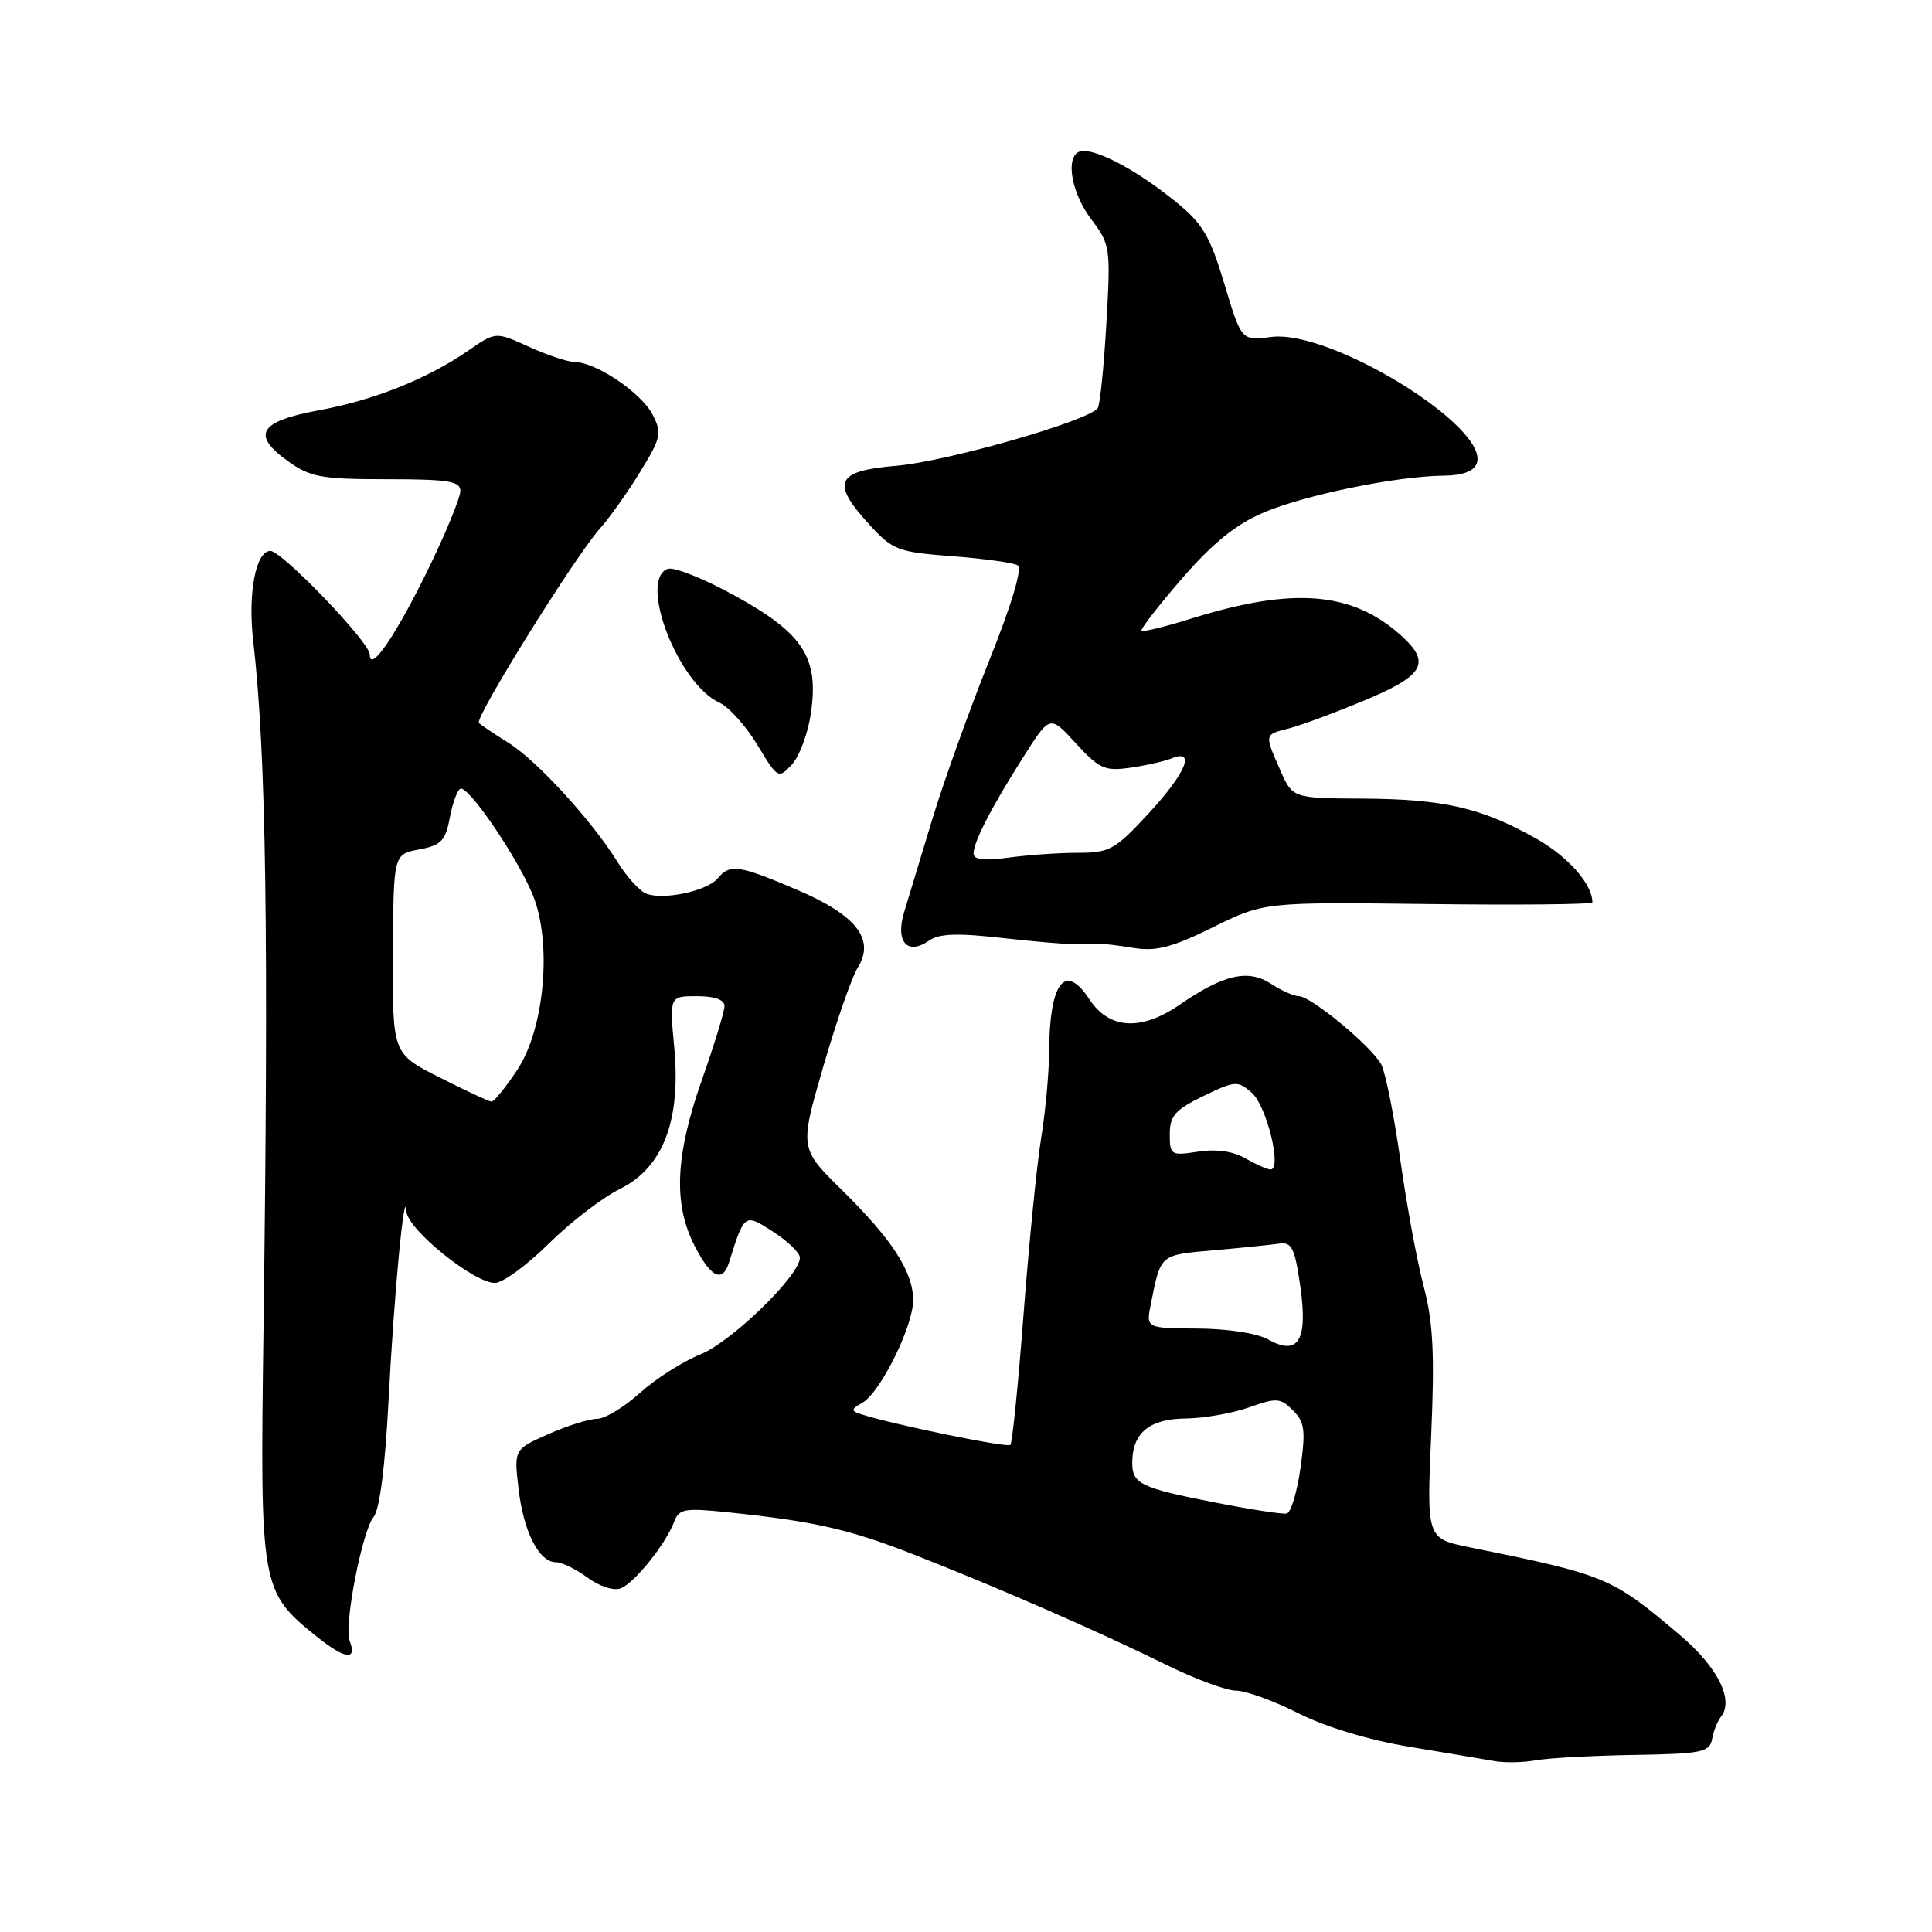 <?xml version="1.0" encoding="UTF-8" standalone="no"?>
<!DOCTYPE svg PUBLIC "-//W3C//DTD SVG 1.1//EN" "http://www.w3.org/Graphics/SVG/1.1/DTD/svg11.dtd" >
<svg xmlns="http://www.w3.org/2000/svg" xmlns:xlink="http://www.w3.org/1999/xlink" version="1.1" viewBox="0 0 256 256">
 <g >
 <path fill="currentColor"
d=" M 216.50 232.54 C 225.53 232.39 226.53 232.18 226.86 230.44 C 227.05 229.37 227.58 228.05 228.02 227.50 C 229.80 225.28 227.64 220.94 222.64 216.69 C 213.56 208.99 212.91 208.71 194.77 205.03 C 189.04 203.87 189.04 203.87 189.64 190.18 C 190.11 179.39 189.90 175.23 188.65 170.47 C 187.77 167.15 186.38 159.60 185.55 153.69 C 184.72 147.78 183.58 142.09 183.02 141.04 C 181.75 138.66 173.71 132.00 172.11 132.00 C 171.46 132.00 169.82 131.28 168.47 130.39 C 165.40 128.37 162.16 129.10 156.31 133.13 C 151.20 136.65 146.96 136.40 144.35 132.41 C 141.10 127.45 139.05 130.18 139.01 139.50 C 138.99 142.25 138.52 147.36 137.95 150.86 C 137.38 154.36 136.34 164.82 135.63 174.11 C 134.93 183.39 134.13 191.20 133.88 191.46 C 133.46 191.87 117.99 188.69 114.00 187.36 C 112.74 186.95 112.78 186.71 114.26 185.88 C 116.64 184.54 121.00 175.74 121.00 172.28 C 120.99 168.52 118.23 164.25 111.54 157.67 C 105.95 152.16 105.95 152.16 109.09 141.33 C 110.82 135.37 112.87 129.48 113.64 128.24 C 116.00 124.48 113.49 121.26 105.56 117.88 C 97.89 114.61 96.71 114.44 95.09 116.40 C 93.71 118.06 87.93 119.30 85.65 118.42 C 84.77 118.08 83.04 116.18 81.82 114.21 C 78.45 108.76 71.12 100.75 67.35 98.41 C 65.50 97.26 63.75 96.08 63.46 95.79 C 62.84 95.17 76.27 73.61 79.52 70.00 C 80.76 68.62 83.14 65.27 84.81 62.55 C 87.61 57.99 87.74 57.39 86.46 54.92 C 84.98 52.06 79.00 48.01 76.19 47.98 C 75.26 47.97 72.51 47.06 70.09 45.95 C 65.68 43.95 65.68 43.95 62.09 46.43 C 56.62 50.21 49.58 53.02 42.19 54.38 C 34.31 55.84 33.26 57.62 38.20 61.14 C 41.12 63.23 42.61 63.50 51.25 63.50 C 59.40 63.50 61.00 63.76 61.00 65.05 C 61.00 65.91 59.19 70.35 56.98 74.92 C 52.60 83.98 49.00 89.30 49.00 86.73 C 49.00 85.12 37.37 73.00 35.83 73.00 C 33.88 73.00 32.82 78.63 33.56 85.00 C 35.27 99.81 35.62 123.72 34.91 176.50 C 34.45 210.34 34.54 210.89 41.94 216.83 C 45.74 219.89 47.36 220.09 46.32 217.39 C 45.55 215.39 48.00 202.80 49.51 201.00 C 50.30 200.06 51.04 194.28 51.49 185.50 C 52.21 171.41 53.61 156.75 53.86 160.54 C 54.02 162.92 62.79 170.00 65.58 170.00 C 66.60 170.00 69.81 167.66 72.70 164.80 C 75.60 161.94 79.84 158.67 82.13 157.55 C 87.85 154.73 90.25 148.50 89.34 138.78 C 88.71 132.00 88.71 132.00 92.36 132.00 C 94.68 132.00 96.00 132.47 96.00 133.30 C 96.00 134.01 94.66 138.40 93.02 143.05 C 89.48 153.08 89.19 159.49 92.02 165.04 C 94.19 169.30 95.74 170.04 96.61 167.25 C 98.65 160.75 98.65 160.75 102.47 163.23 C 104.40 164.48 105.98 166.01 105.99 166.64 C 106.01 168.98 96.92 177.82 92.79 179.47 C 90.47 180.40 86.87 182.70 84.78 184.58 C 82.70 186.46 80.15 188.00 79.12 188.00 C 78.10 188.00 75.19 188.91 72.68 190.02 C 68.10 192.05 68.10 192.05 68.71 197.27 C 69.37 202.98 71.42 207.00 73.66 207.00 C 74.44 207.00 76.32 207.92 77.85 209.04 C 79.43 210.21 81.31 210.82 82.25 210.46 C 84.08 209.76 88.26 204.54 89.34 201.61 C 89.96 199.94 90.75 199.80 96.27 200.37 C 107.81 201.56 112.46 202.61 121.00 205.95 C 131.97 210.24 145.66 216.22 154.50 220.58 C 158.35 222.48 162.53 224.02 163.78 224.02 C 165.03 224.01 168.72 225.35 171.99 226.99 C 175.60 228.82 181.35 230.56 186.71 231.45 C 191.54 232.25 196.62 233.11 198.00 233.35 C 199.38 233.60 201.85 233.55 203.50 233.25 C 205.15 232.95 211.00 232.63 216.50 232.54 Z  M 132.69 124.28 C 136.99 124.76 141.29 125.13 142.25 125.10 C 143.21 125.07 144.56 125.04 145.25 125.03 C 145.94 125.01 148.18 125.27 150.22 125.61 C 153.20 126.09 155.30 125.54 160.72 122.87 C 167.50 119.53 167.50 119.53 189.25 119.79 C 201.21 119.94 211.00 119.84 211.00 119.57 C 211.00 117.15 207.78 113.50 203.50 111.09 C 196.31 107.03 191.29 105.88 180.54 105.82 C 171.28 105.77 171.28 105.77 169.64 102.05 C 167.53 97.26 167.52 97.34 170.75 96.53 C 172.26 96.15 176.76 94.49 180.75 92.83 C 188.67 89.54 189.65 87.86 185.75 84.30 C 179.28 78.40 171.46 77.73 158.00 81.92 C 154.47 83.02 151.44 83.77 151.25 83.59 C 151.07 83.40 153.47 80.30 156.59 76.69 C 160.64 72.02 163.72 69.50 167.35 67.95 C 172.77 65.61 185.05 63.09 191.28 63.03 C 193.77 63.01 195.27 62.46 195.67 61.43 C 197.49 56.67 176.34 43.63 168.45 44.65 C 164.50 45.16 164.50 45.16 162.24 37.64 C 160.32 31.24 159.36 29.62 155.74 26.69 C 150.94 22.79 145.84 20.00 143.55 20.00 C 141.07 20.00 141.67 25.18 144.60 29.06 C 147.12 32.39 147.18 32.82 146.60 42.84 C 146.28 48.53 145.76 53.57 145.47 54.05 C 144.44 55.72 125.48 61.16 118.75 61.72 C 110.73 62.40 110.06 63.91 115.25 69.57 C 118.29 72.89 118.98 73.15 126.16 73.70 C 130.38 74.02 134.29 74.56 134.85 74.91 C 135.49 75.30 134.05 80.10 131.08 87.52 C 128.44 94.11 125.05 103.55 123.55 108.50 C 122.05 113.45 120.36 119.02 119.80 120.87 C 118.61 124.82 120.23 126.65 123.13 124.62 C 124.43 123.71 126.91 123.62 132.69 124.28 Z  M 107.43 94.61 C 108.55 87.17 106.50 83.97 97.44 78.97 C 93.31 76.68 89.26 75.07 88.46 75.38 C 84.56 76.88 89.87 90.62 95.32 93.10 C 96.57 93.67 98.84 96.19 100.35 98.70 C 103.05 103.17 103.14 103.22 104.91 101.33 C 105.90 100.26 107.04 97.24 107.43 94.61 Z  M 161.00 199.09 C 151.05 197.14 149.99 196.62 150.03 193.69 C 150.09 189.83 152.35 188.00 157.11 187.96 C 159.52 187.93 163.30 187.27 165.50 186.49 C 169.15 185.18 169.66 185.22 171.32 186.88 C 172.88 188.43 173.02 189.53 172.32 194.51 C 171.87 197.72 171.05 200.43 170.50 200.55 C 169.95 200.67 165.67 200.01 161.00 199.09 Z  M 168.00 177.47 C 166.56 176.66 162.61 176.06 158.67 176.04 C 151.84 176.00 151.84 176.00 152.50 172.75 C 153.82 166.15 153.65 166.30 160.78 165.67 C 164.47 165.35 168.39 164.95 169.47 164.79 C 171.16 164.54 171.56 165.33 172.29 170.40 C 173.33 177.63 172.05 179.74 168.00 177.47 Z  M 165.00 153.48 C 163.39 152.54 161.17 152.23 158.75 152.60 C 155.15 153.15 155.00 153.06 155.00 150.29 C 155.00 147.86 155.71 147.05 159.44 145.24 C 163.65 143.20 163.99 143.17 165.86 144.79 C 167.84 146.50 169.92 155.03 168.34 154.96 C 167.88 154.95 166.38 154.27 165.00 153.48 Z  M 58.25 142.77 C 52.00 139.61 52.00 139.61 52.07 126.40 C 52.13 113.20 52.13 113.20 55.53 112.56 C 58.43 112.02 59.02 111.42 59.58 108.45 C 59.93 106.54 60.56 104.77 60.97 104.52 C 61.94 103.92 68.42 113.37 70.56 118.49 C 73.18 124.77 72.19 136.25 68.55 141.75 C 67.00 144.09 65.46 145.99 65.12 145.97 C 64.78 145.95 61.69 144.51 58.25 142.77 Z  M 129.00 113.09 C 129.00 111.54 131.45 106.82 135.71 100.13 C 139.13 94.75 139.13 94.75 142.57 98.51 C 145.65 101.87 146.40 102.21 149.75 101.73 C 151.81 101.44 154.29 100.88 155.25 100.49 C 158.50 99.18 157.13 102.45 152.19 107.79 C 147.75 112.60 147.03 113.00 142.83 113.00 C 140.33 113.00 136.19 113.29 133.64 113.64 C 130.37 114.08 129.00 113.92 129.00 113.09 Z "/>
</g>
</svg>